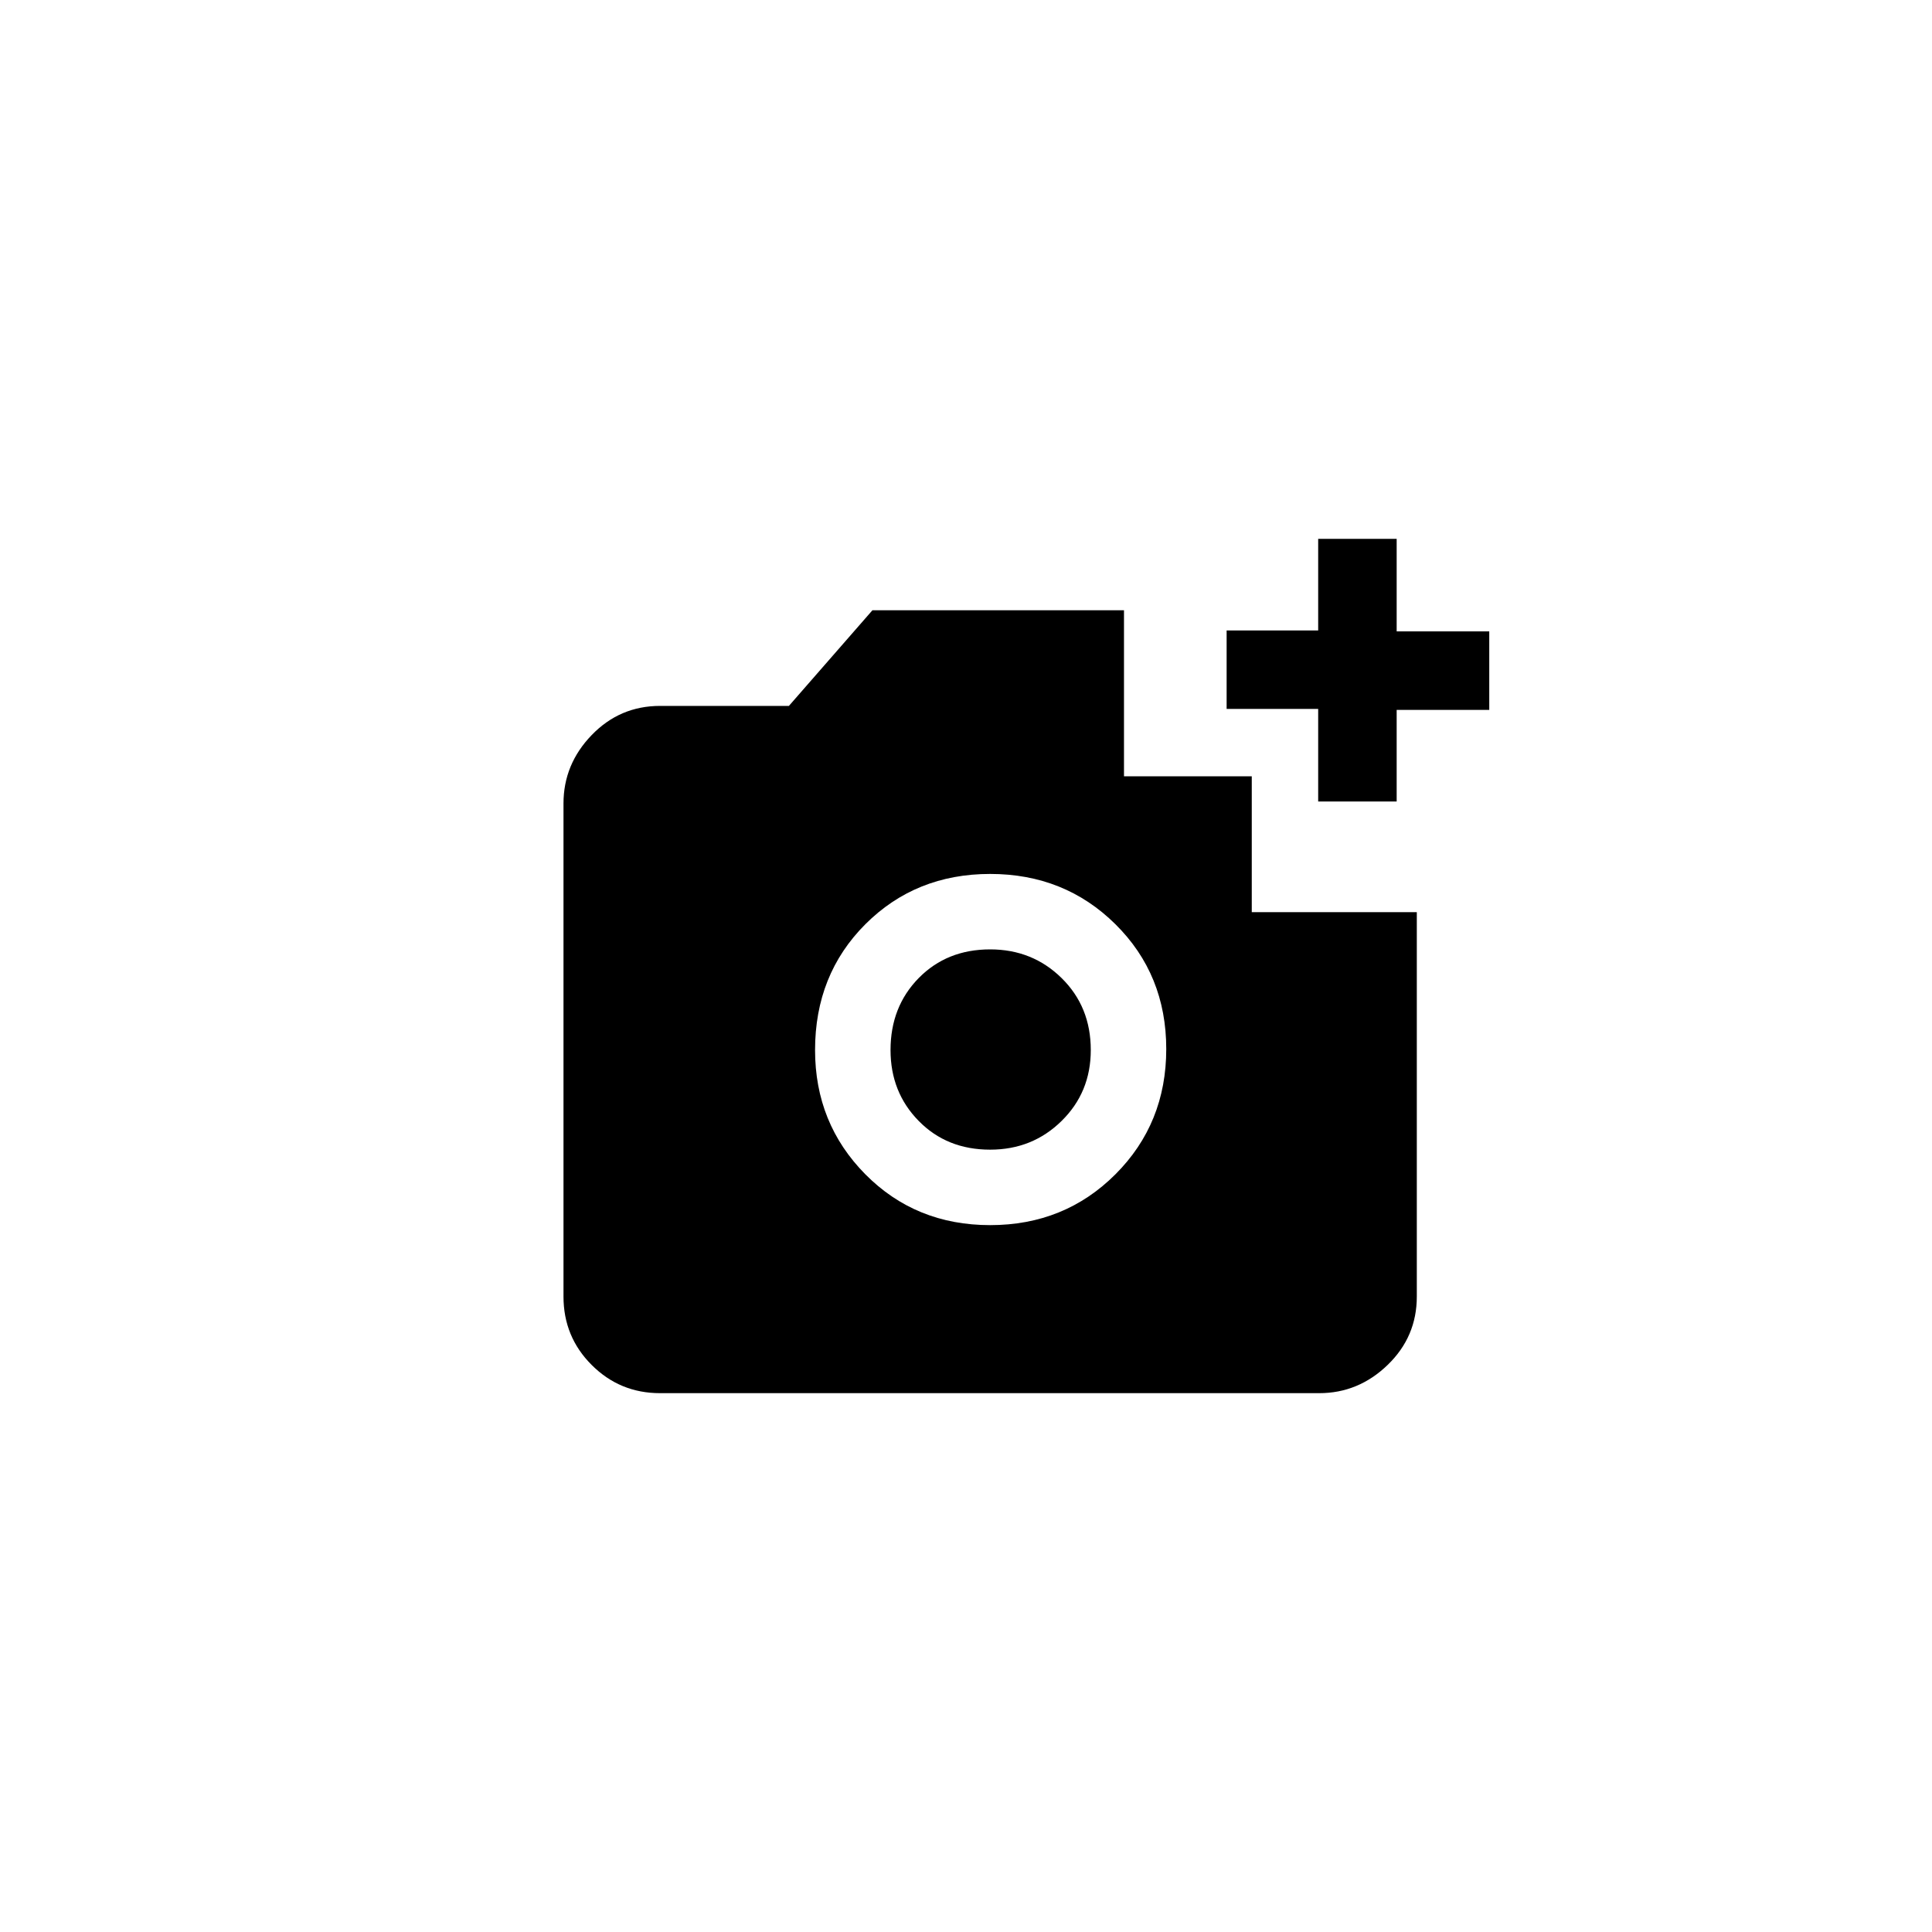 <svg width="80" height="80" viewBox="0 0 80 80" fill="none" xmlns="http://www.w3.org/2000/svg">
    <path d="M27.333 57.688C26.222 57.688 25.278 57.298 24.5 56.52C23.722 55.743 23.333 54.799 23.333 53.688V33.27C23.333 32.187 23.722 31.243 24.5 30.438C25.278 29.632 26.222 29.23 27.333 29.23H32.667L36.125 25.27H46.542V32.145H51.833V37.77H58.667V53.688C58.667 54.799 58.264 55.743 57.458 56.52C56.653 57.298 55.708 57.688 54.625 57.688H27.333ZM41 50.73C43.055 50.73 44.784 50.028 46.187 48.626C47.59 47.222 48.292 45.493 48.292 43.438C48.292 41.382 47.59 39.66 46.187 38.27C44.784 36.882 43.055 36.188 41 36.188C38.945 36.188 37.222 36.882 35.833 38.27C34.444 39.66 33.75 41.396 33.75 43.48C33.75 45.507 34.444 47.222 35.833 48.626C37.222 50.028 38.945 50.73 41 50.73V50.73ZM41 47.605C39.805 47.605 38.819 47.209 38.042 46.416C37.264 45.625 36.875 44.646 36.875 43.48C36.875 42.285 37.264 41.291 38.042 40.499C38.819 39.708 39.805 39.312 41 39.312C42.167 39.312 43.153 39.708 43.958 40.499C44.764 41.291 45.167 42.285 45.167 43.48C45.167 44.646 44.764 45.625 43.958 46.416C43.153 47.209 42.167 47.605 41 47.605ZM54.583 33.188V29.355H50.792V26.105H54.583V22.312H57.833V26.145H61.667V29.395H57.833V33.188H54.583Z" fill="black"/>
</svg>
